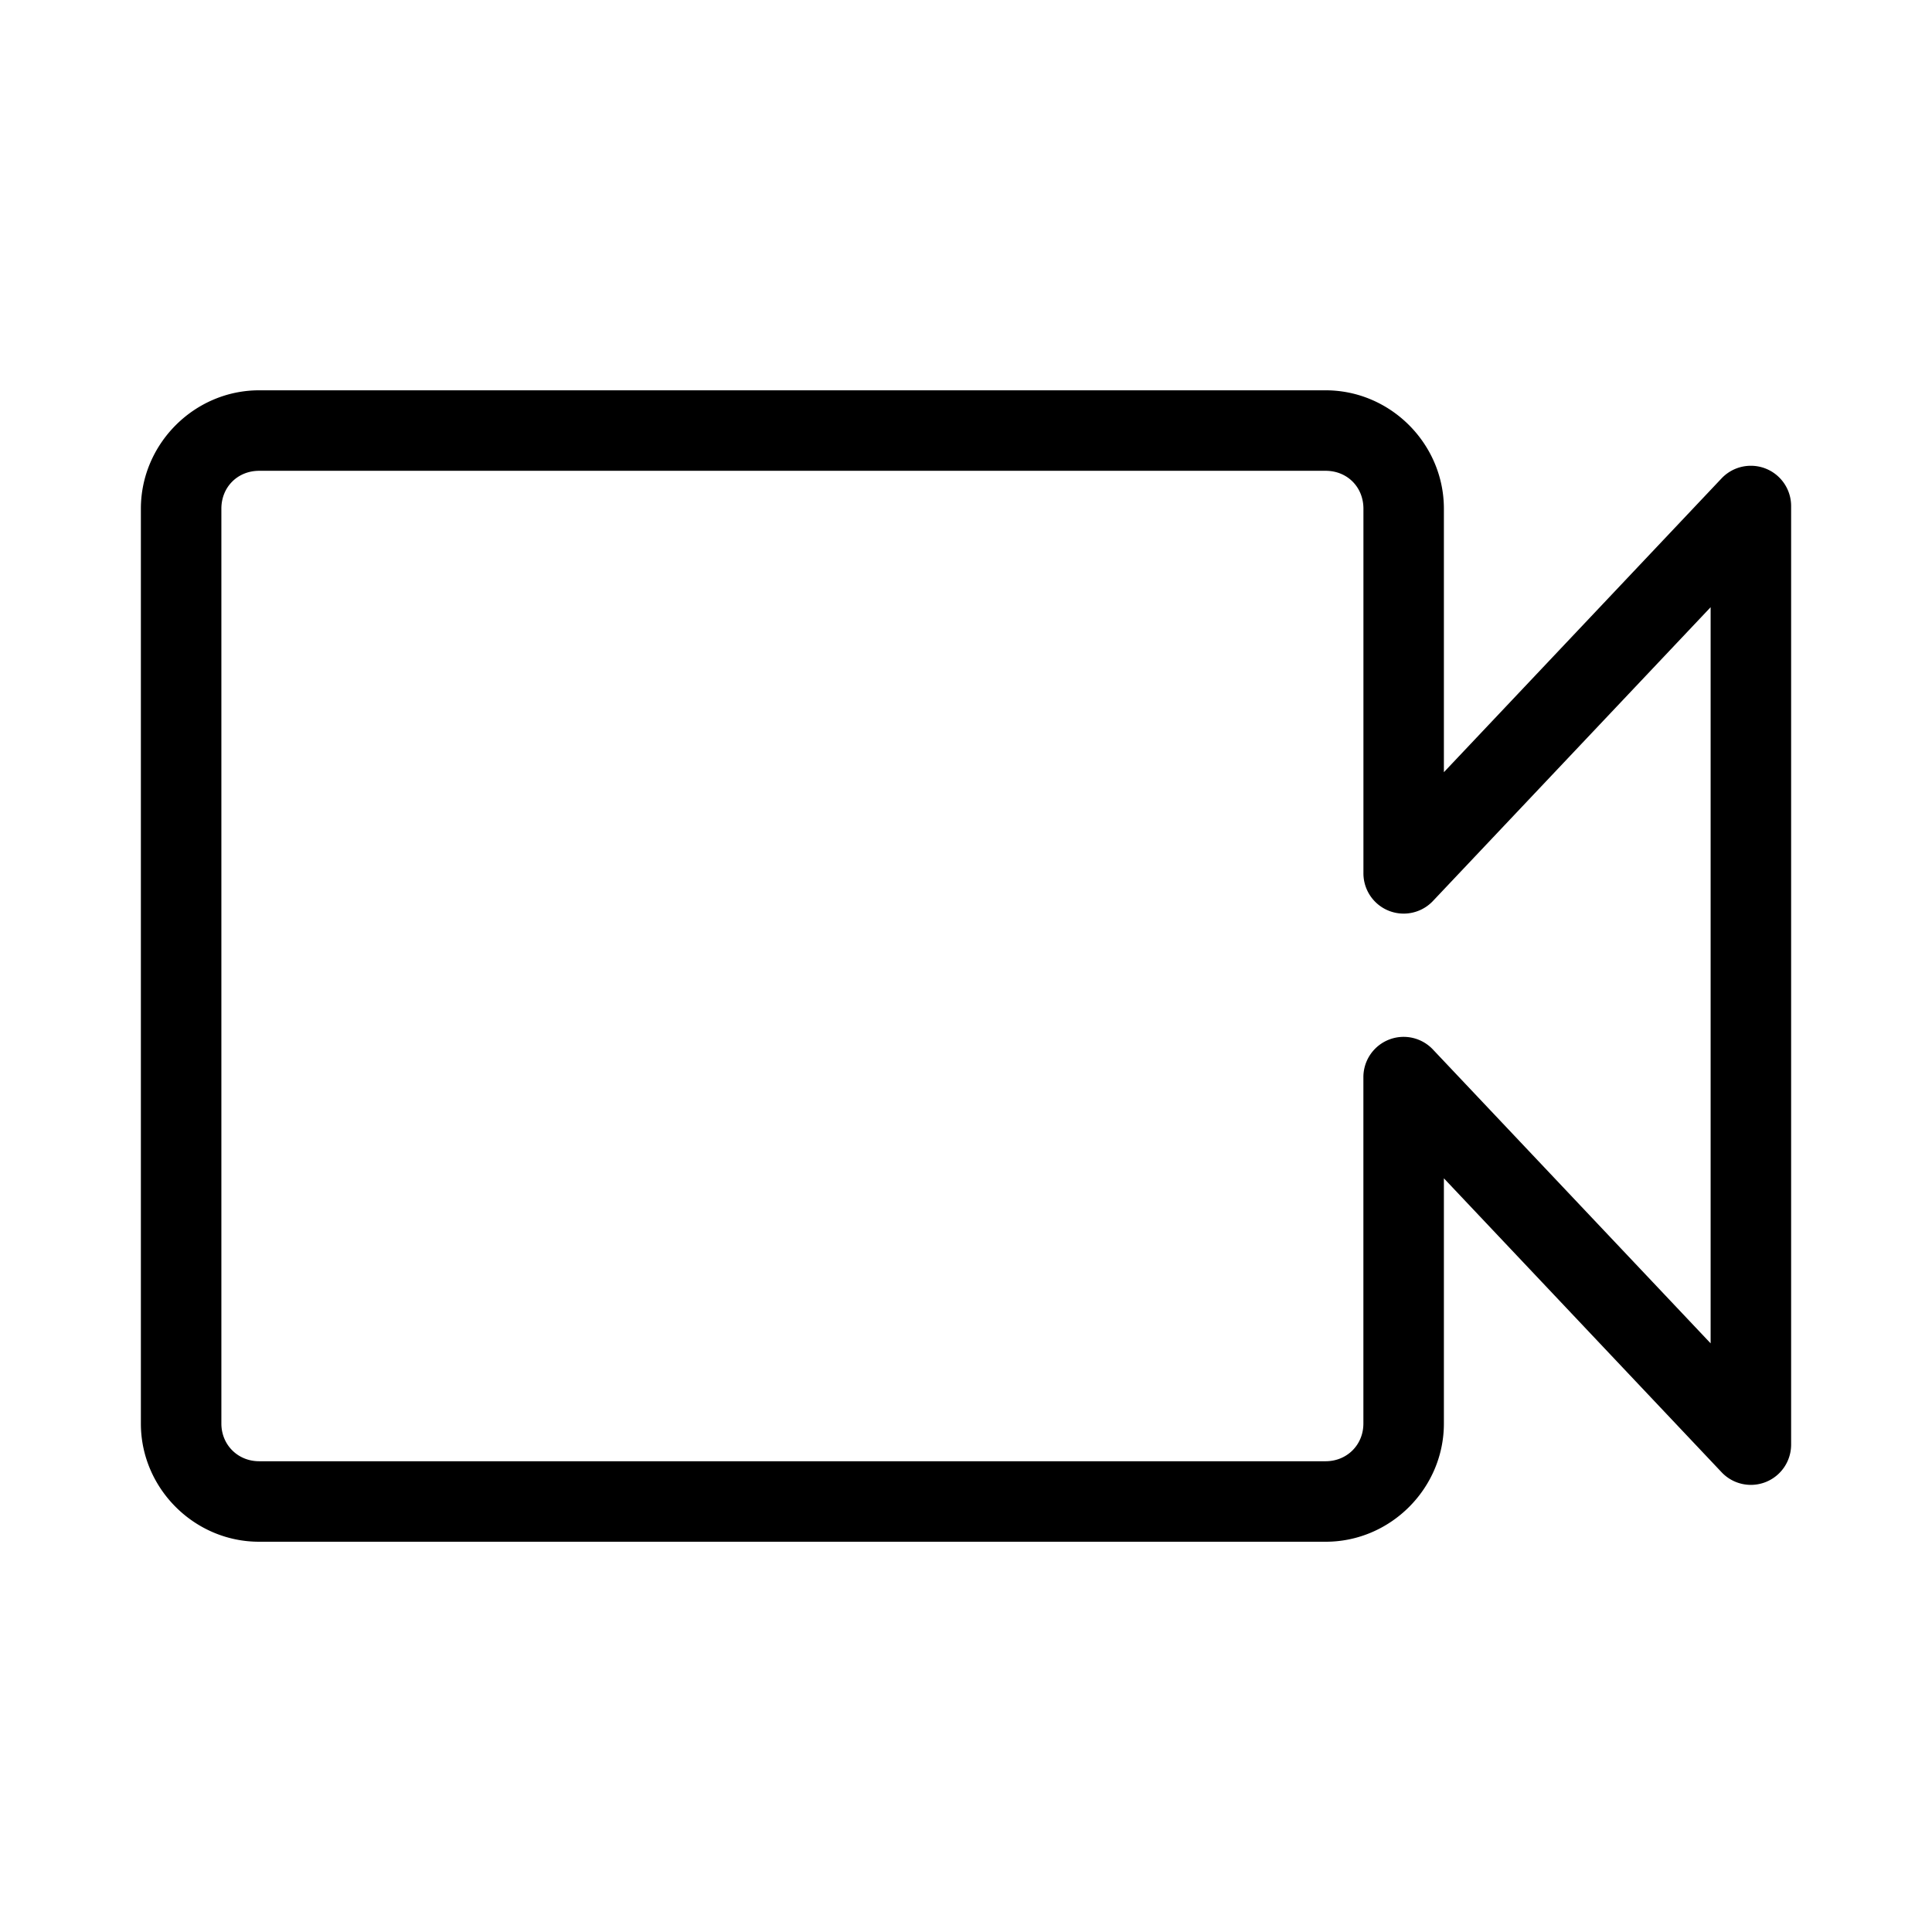<?xml version="1.0" encoding="UTF-8" standalone="no"?>
<svg
   id="b"
   viewBox="0 0 48 48"
   version="1.1"
   sodipodi:docname="camera-video.svg"
   xmlns:inkscape="http://www.inkscape.org/namespaces/inkscape"
   xmlns:sodipodi="http://sodipodi.sourceforge.net/DTD/sodipodi-0.dtd"
   xmlns="http://www.w3.org/2000/svg"
   xmlns:svg="http://www.w3.org/2000/svg">
  <sodipodi:namedview
     id="namedview1"
     pagecolor="#ffffff"
     bordercolor="#666666"
     borderopacity="1.0"
     inkscape:showpageshadow="2"
     inkscape:pageopacity="0.0"
     inkscape:pagecheckerboard="0"
     inkscape:deskcolor="#d1d1d1" />
  <defs
     id="defs1">
    <style
       id="style1">.d{fill:none;stroke:#000;stroke-width:2px;stroke-linecap:round;stroke-linejoin:round;}</style>
  </defs>
  <path
     style="color:#000000;fill:#000000;stroke-linecap:round;stroke-linejoin:round;-inkscape-stroke:none"
     d="M 6.439,9.697 C 4.828,9.697 3.5,11.028 3.5,12.639 v 22.723 0.01 a 1,1 0 0 0 0,0.002 c 0.003,1.608 1.331,2.932 2.939,2.93 h 26.494 0.01 a 1,1 0 0 0 0.002,0 c 1.609,-0.004 2.932,-1.334 2.928,-2.943 v -6.086 l 6.9,7.303 A 1,1 0 0 0 44.5,35.889 V 12.572 a 1,1 0 0 0 -1,-1 1,1 0 0 0 -0.727,0.312 l -6.9,7.301 v -6.547 c 0,-1.611 -1.326,-2.941 -2.938,-2.941 z m 0,2 H 32.936 c 0.536,0 0.938,0.404 0.938,0.941 v 9.059 a 1,1 0 0 0 1.727,0.688 L 42.5,15.086 V 33.375 l -6.9,-7.301 a 1,1 0 0 0 -1.727,0.688 v 8.6 a 1,1 0 0 0 0,0.004 c 0.001,0.528 -0.405,0.936 -0.934,0.938 h -0.006 -26.494 a 1,1 0 0 0 -0.002,0 C 5.91,36.304 5.502,35.898 5.5,35.371 v -0.01 -22.723 c 0,-0.537 0.403,-0.941 0.939,-0.941 z"
     id="c" />
</svg>
